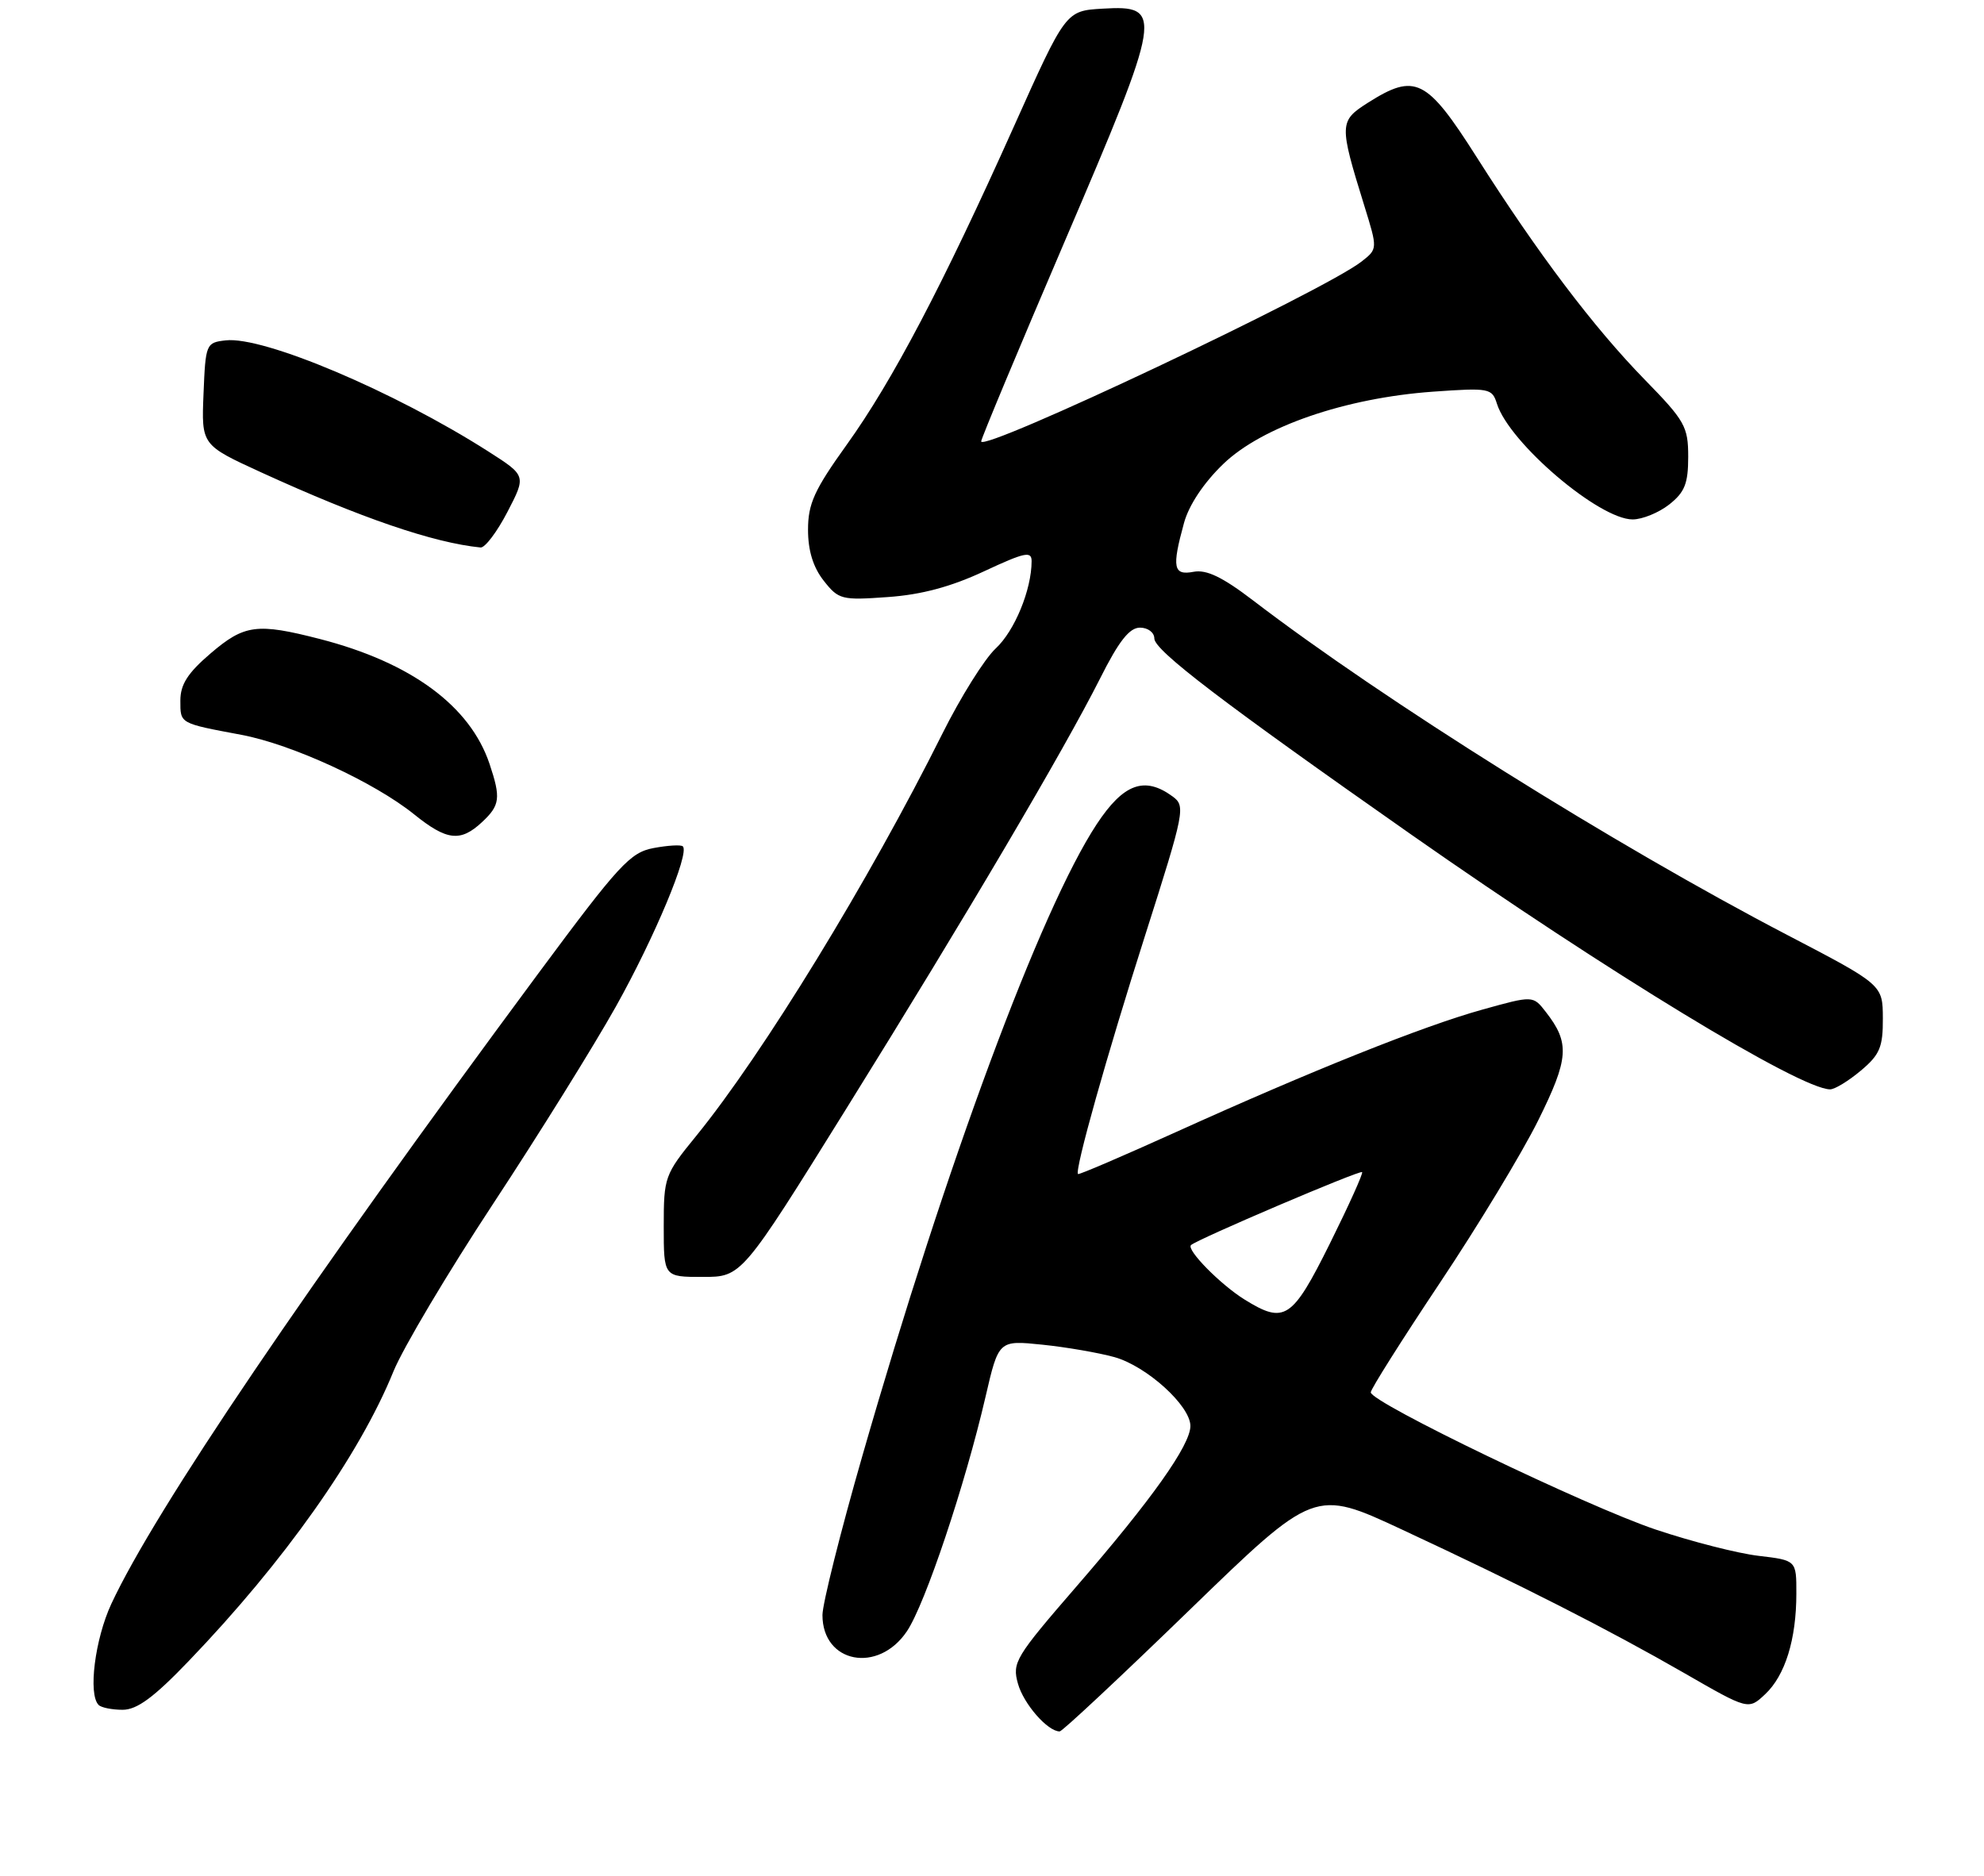<?xml version="1.0" encoding="UTF-8" standalone="no"?>
<!DOCTYPE svg PUBLIC "-//W3C//DTD SVG 1.1//EN" "http://www.w3.org/Graphics/SVG/1.1/DTD/svg11.dtd" >
<svg xmlns="http://www.w3.org/2000/svg" xmlns:xlink="http://www.w3.org/1999/xlink" version="1.1" viewBox="0 0 275 260">
 <g >
 <path fill="currentColor"
d=" M 164.87 223.18 C 182.21 206.37 182.21 206.37 194.35 212.03 C 210.90 219.74 222.87 225.83 233.45 231.91 C 242.34 237.03 242.34 237.03 244.67 234.84 C 247.44 232.24 248.99 227.24 248.99 220.89 C 249.00 216.28 249.00 216.28 243.75 215.66 C 240.86 215.32 234.45 213.68 229.50 212.02 C 219.95 208.81 190.00 194.39 190.00 193.00 C 190.00 192.55 194.31 185.73 199.57 177.84 C 204.84 169.95 210.97 159.82 213.20 155.32 C 217.48 146.70 217.62 144.57 214.25 140.25 C 212.49 137.99 212.49 137.99 205.49 139.94 C 197.27 142.22 181.80 148.41 163.07 156.89 C 155.68 160.23 149.54 162.87 149.42 162.74 C 148.94 162.21 153.37 146.44 158.73 129.64 C 164.23 112.38 164.35 111.73 162.52 110.39 C 158.64 107.55 155.72 108.62 152.01 114.25 C 144.26 126.02 131.16 161.33 119.54 201.77 C 116.49 212.37 114.00 222.32 114.00 223.87 C 114.00 230.55 121.74 232.03 125.71 226.11 C 128.24 222.35 133.78 205.80 136.60 193.63 C 138.42 185.77 138.42 185.77 144.46 186.39 C 147.78 186.73 152.28 187.51 154.45 188.11 C 158.92 189.35 165.00 194.85 165.00 197.66 C 165.00 200.31 159.63 207.88 149.22 219.89 C 140.72 229.71 140.27 230.45 141.10 233.39 C 141.89 236.20 145.21 240.00 146.88 240.00 C 147.24 240.00 155.33 232.43 164.87 223.18 Z  M 26.15 230.25 C 39.38 216.48 49.82 201.71 54.53 190.11 C 55.86 186.85 62.08 176.39 68.36 166.85 C 74.64 157.31 82.30 145.00 85.38 139.50 C 90.72 129.95 95.61 118.27 94.65 117.32 C 94.41 117.07 92.58 117.18 90.60 117.55 C 87.35 118.16 85.82 119.82 74.67 134.86 C 42.49 178.31 21.49 209.31 15.43 222.32 C 13.16 227.20 12.19 234.86 13.67 236.33 C 14.03 236.70 15.53 237.00 17.00 237.00 C 18.99 237.00 21.33 235.28 26.15 230.25 Z  M 117.26 153.75 C 134.02 126.81 147.44 104.04 152.49 94.03 C 155.08 88.87 156.55 87.00 158.01 87.00 C 159.11 87.00 160.00 87.67 160.00 88.50 C 160.00 90.15 169.42 97.33 195.69 115.74 C 222.88 134.78 249.53 150.99 253.67 151.00 C 254.32 151.00 256.23 149.83 257.92 148.41 C 260.56 146.20 261.00 145.15 260.98 141.16 C 260.96 136.50 260.96 136.50 247.73 129.60 C 223.87 117.17 191.78 97.07 173.69 83.23 C 169.44 79.98 167.22 78.92 165.44 79.26 C 162.63 79.79 162.41 78.69 164.11 72.50 C 164.79 70.01 166.85 66.92 169.56 64.31 C 174.94 59.13 186.48 55.16 198.64 54.29 C 206.44 53.74 206.81 53.81 207.49 55.97 C 209.21 61.40 221.65 72.00 226.30 72.00 C 227.63 72.00 229.92 71.07 231.37 69.93 C 233.52 68.23 234.00 67.03 234.00 63.32 C 234.00 59.14 233.55 58.33 228.00 52.65 C 220.89 45.37 213.17 35.15 204.68 21.78 C 197.74 10.86 196.17 10.08 189.59 14.25 C 185.62 16.78 185.60 17.21 189.10 28.50 C 190.96 34.50 190.96 34.50 188.73 36.25 C 183.49 40.35 136.00 62.80 136.00 61.18 C 136.00 60.80 141.23 48.28 147.63 33.34 C 161.14 1.80 161.32 0.70 152.83 1.20 C 147.72 1.50 147.72 1.50 140.55 17.50 C 130.70 39.48 123.70 52.82 117.36 61.65 C 112.87 67.91 112.00 69.82 112.00 73.43 C 112.00 76.33 112.71 78.63 114.17 80.49 C 116.24 83.12 116.65 83.22 123.07 82.76 C 127.74 82.43 131.82 81.33 136.40 79.19 C 142.06 76.55 143.00 76.35 142.99 77.80 C 142.98 81.75 140.64 87.45 138.02 89.88 C 136.47 91.32 133.15 96.63 130.63 101.68 C 120.47 122.05 105.76 146.08 96.48 157.48 C 92.12 162.82 92.00 163.16 92.00 169.99 C 92.00 177.00 92.00 177.00 97.40 177.00 C 102.80 177.00 102.80 177.00 117.26 153.75 Z  M 66.81 113.96 C 69.31 111.63 69.44 110.62 67.86 105.90 C 65.17 97.86 57.00 91.84 44.36 88.58 C 35.61 86.33 33.88 86.56 29.18 90.58 C 26.02 93.28 25.00 94.88 25.00 97.11 C 25.00 100.33 24.84 100.24 33.47 101.86 C 40.48 103.18 51.88 108.43 57.39 112.87 C 61.93 116.53 63.82 116.75 66.81 113.96 Z  M 70.33 70.97 C 72.94 65.94 72.94 65.94 67.72 62.60 C 54.66 54.26 36.52 46.58 31.28 47.18 C 28.56 47.49 28.49 47.66 28.21 54.59 C 27.92 61.68 27.92 61.68 36.21 65.48 C 50.05 71.81 60.08 75.24 66.61 75.89 C 67.22 75.95 68.89 73.74 70.33 70.97 Z  M 172.50 180.13 C 169.17 178.06 164.42 173.24 165.08 172.59 C 165.86 171.82 188.49 162.16 188.80 162.47 C 188.97 162.63 186.95 167.10 184.33 172.38 C 179.10 182.89 178.06 183.58 172.50 180.13 Z "/>
</g>
</svg>
